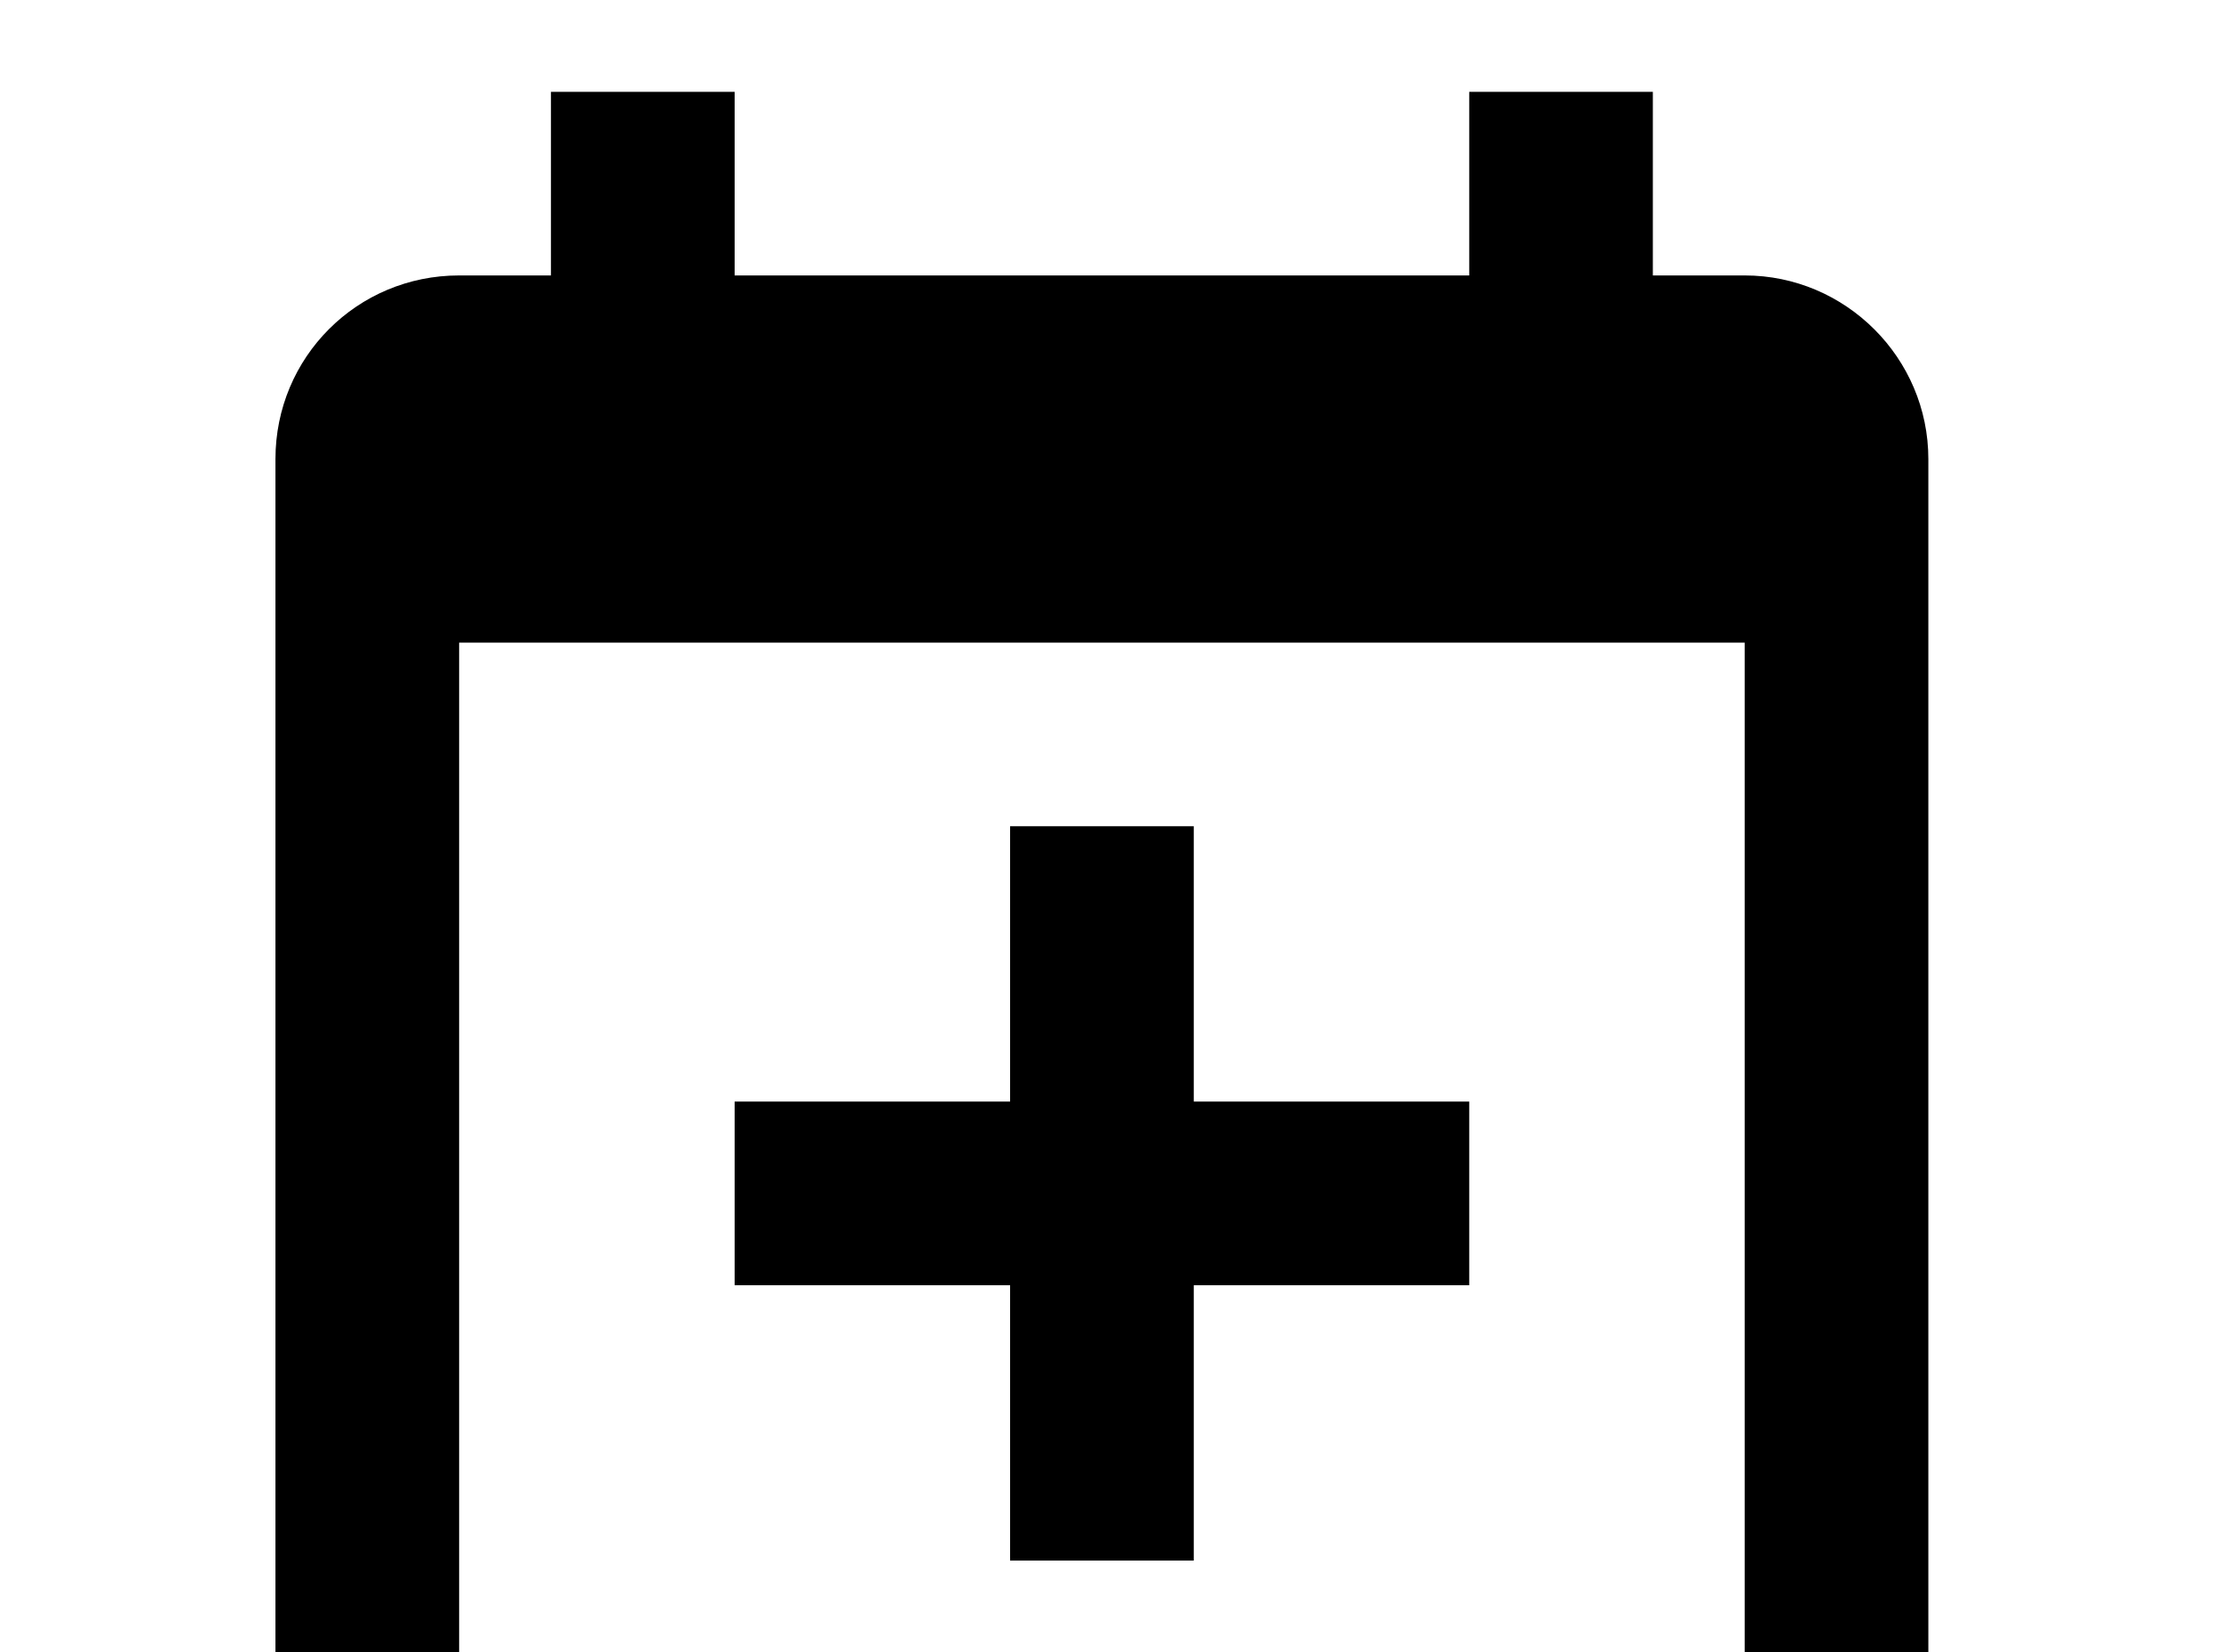 <!-- Generated by IcoMoon.io -->
<svg version="1.1" xmlns="http://www.w3.org/2000/svg" width="43" height="32" viewBox="0 0 43 32">
<title>calendar-plus</title>
<path d="M33.778 33.778v-21.333h-24.889v21.333h24.889M28.444 1.778h3.556v3.556h1.778c1.956 0 3.556 1.6 3.556 3.556v24.889c0 1.956-1.6 3.556-3.556 3.556h-24.889c-1.973 0-3.556-1.6-3.556-3.556v-24.889c0-1.973 1.582-3.556 3.556-3.556h1.778v-3.556h3.556v3.556h14.222v-3.556M19.556 16h3.556v5.333h5.333v3.556h-5.333v5.333h-3.556v-5.333h-5.333v-3.556h5.333v-5.333z"></path>
</svg>
